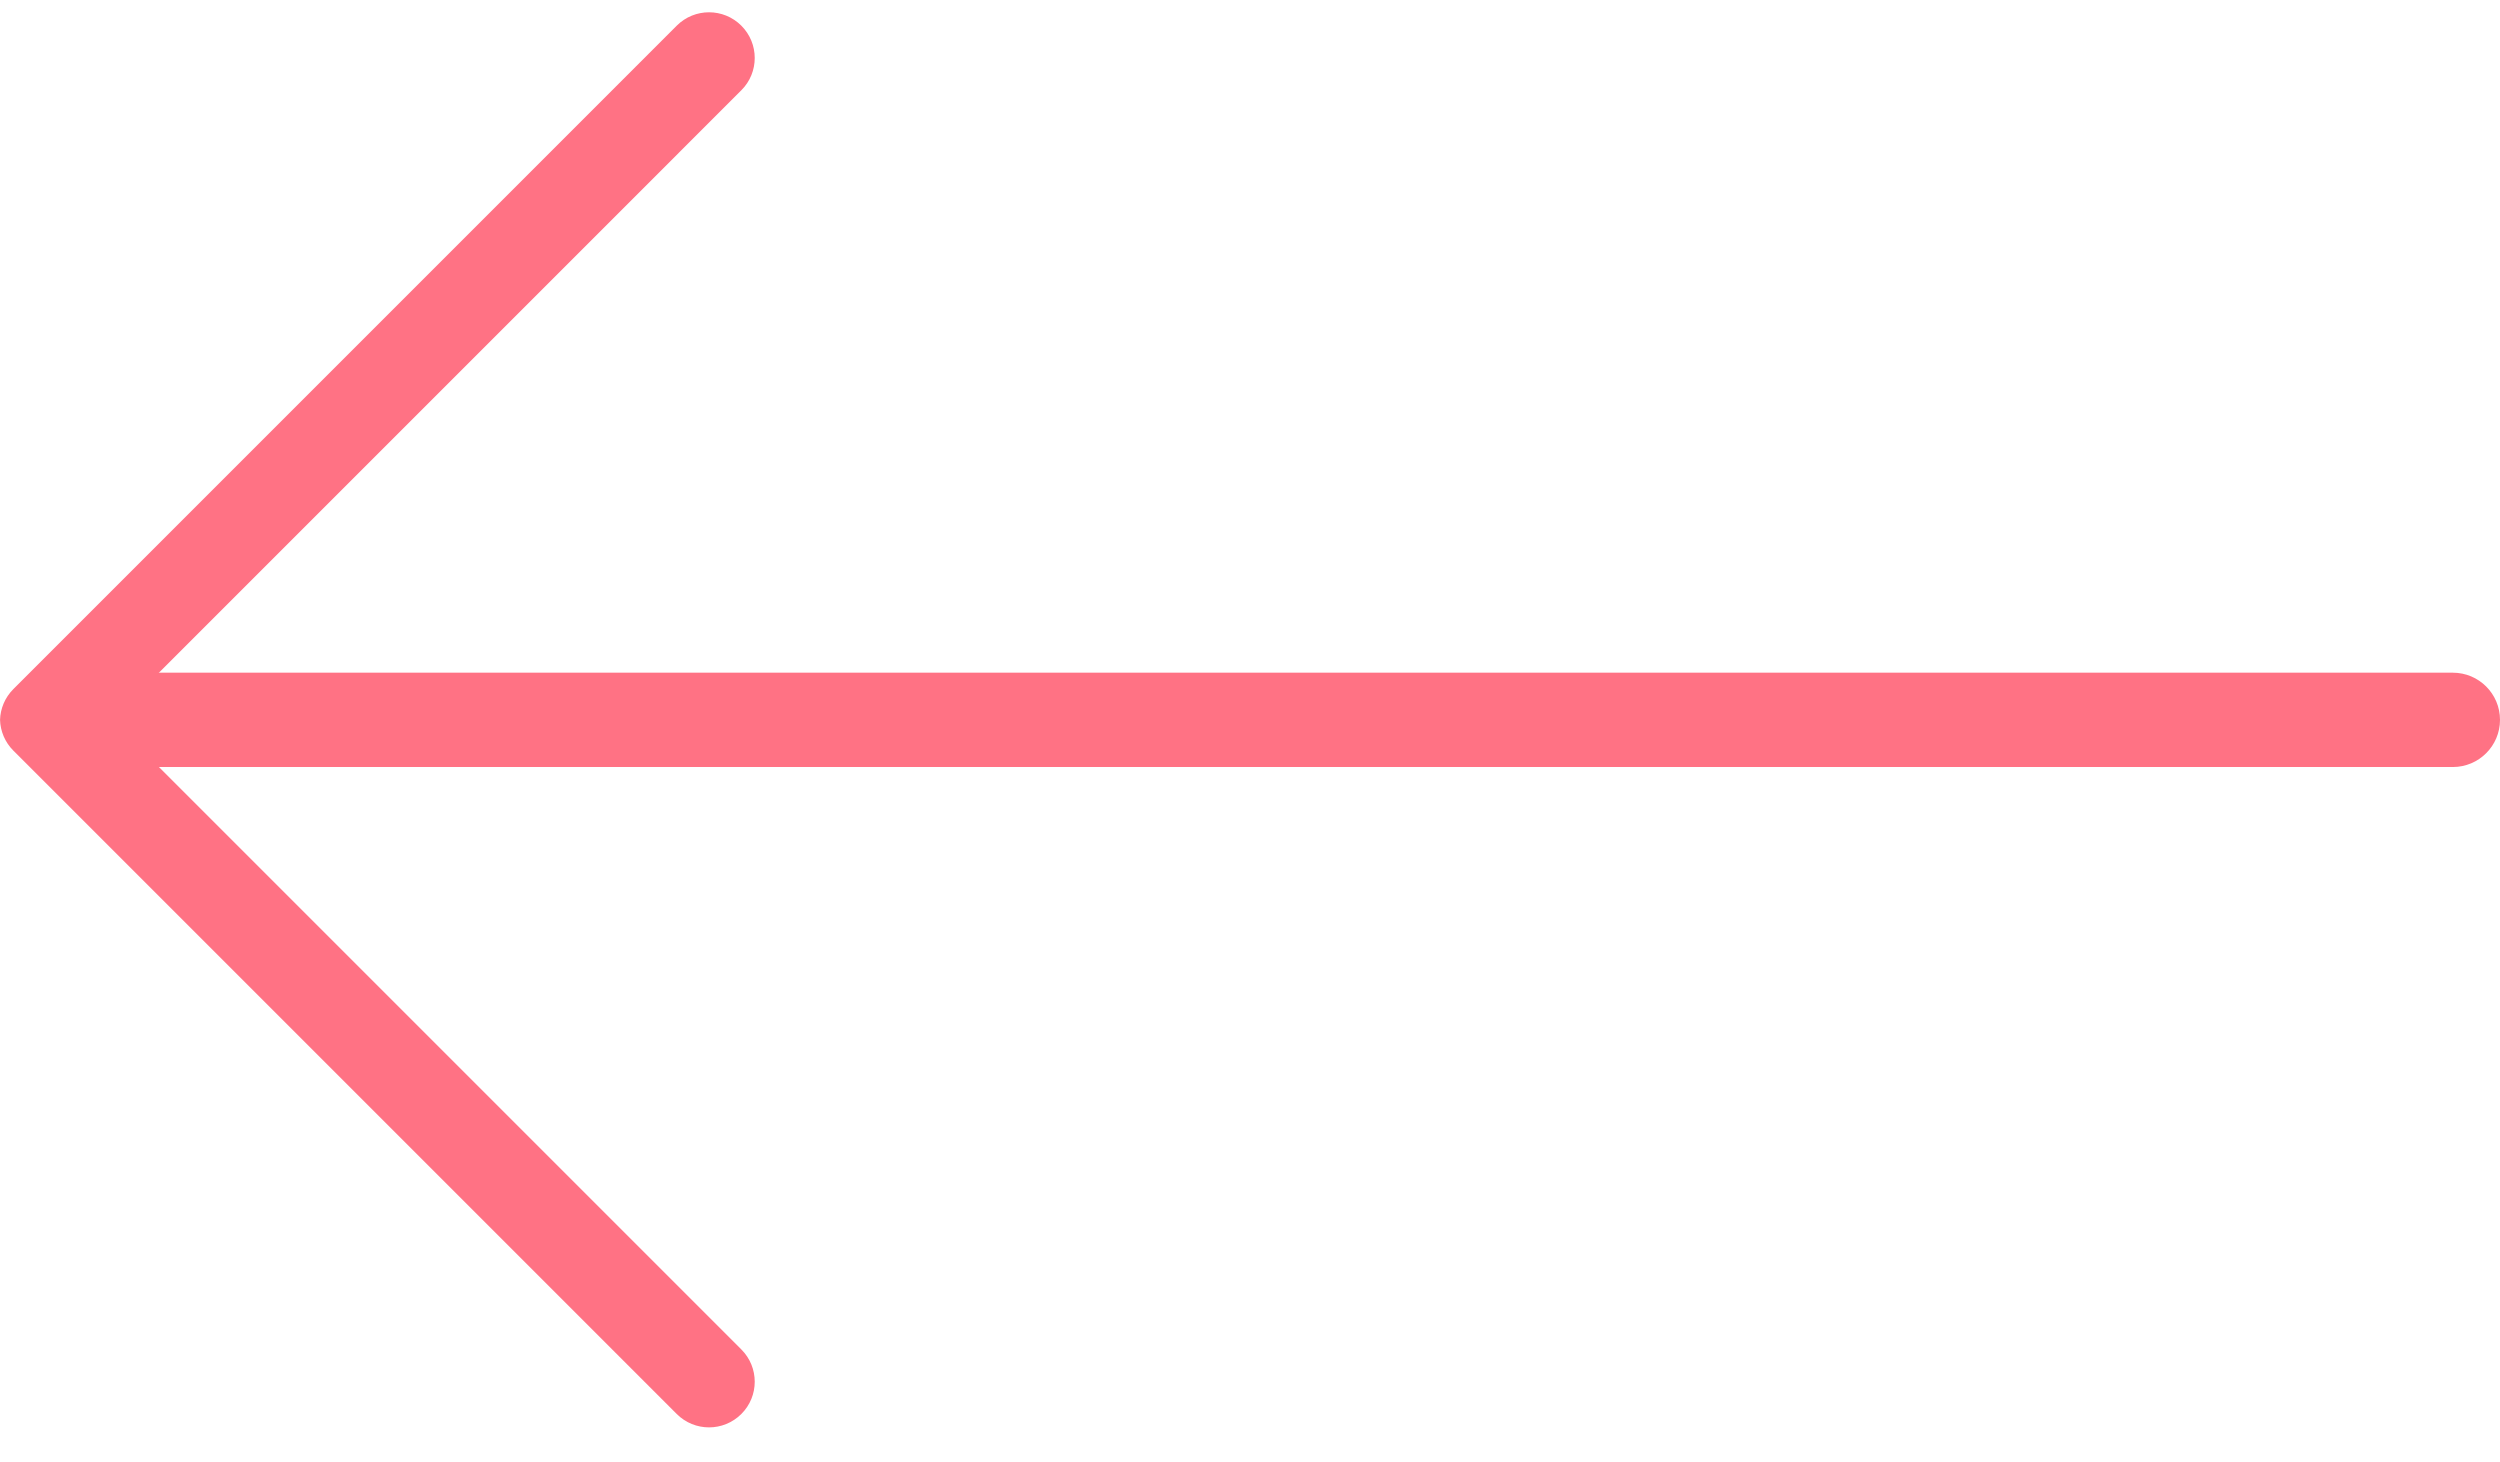 <svg width="53" height="31" viewBox="0 0 53 31" fill="none" xmlns="http://www.w3.org/2000/svg">
<path d="M2.369 15.261L15.716 1.914C16.095 1.536 16.095 0.923 15.716 0.544C15.338 0.166 14.725 0.166 14.347 0.544L0.284 14.608C0.103 14.789 0.008 15.024 0.001 15.261C0.008 15.498 0.103 15.733 0.284 15.914L14.347 29.977C14.725 30.355 15.338 30.355 15.716 29.977C16.095 29.599 16.095 28.986 15.716 28.608L2.369 15.261Z" fill="#FF7284"/>
<path d="M52 16.261C52.552 16.261 53 15.813 53 15.261C53 14.709 52.552 14.261 52 14.261L3 14.261C2.448 14.261 2 14.709 2 15.261C2 15.813 2.448 16.261 3 16.261L52 16.261Z" fill="#FF7284"/>
</svg>
